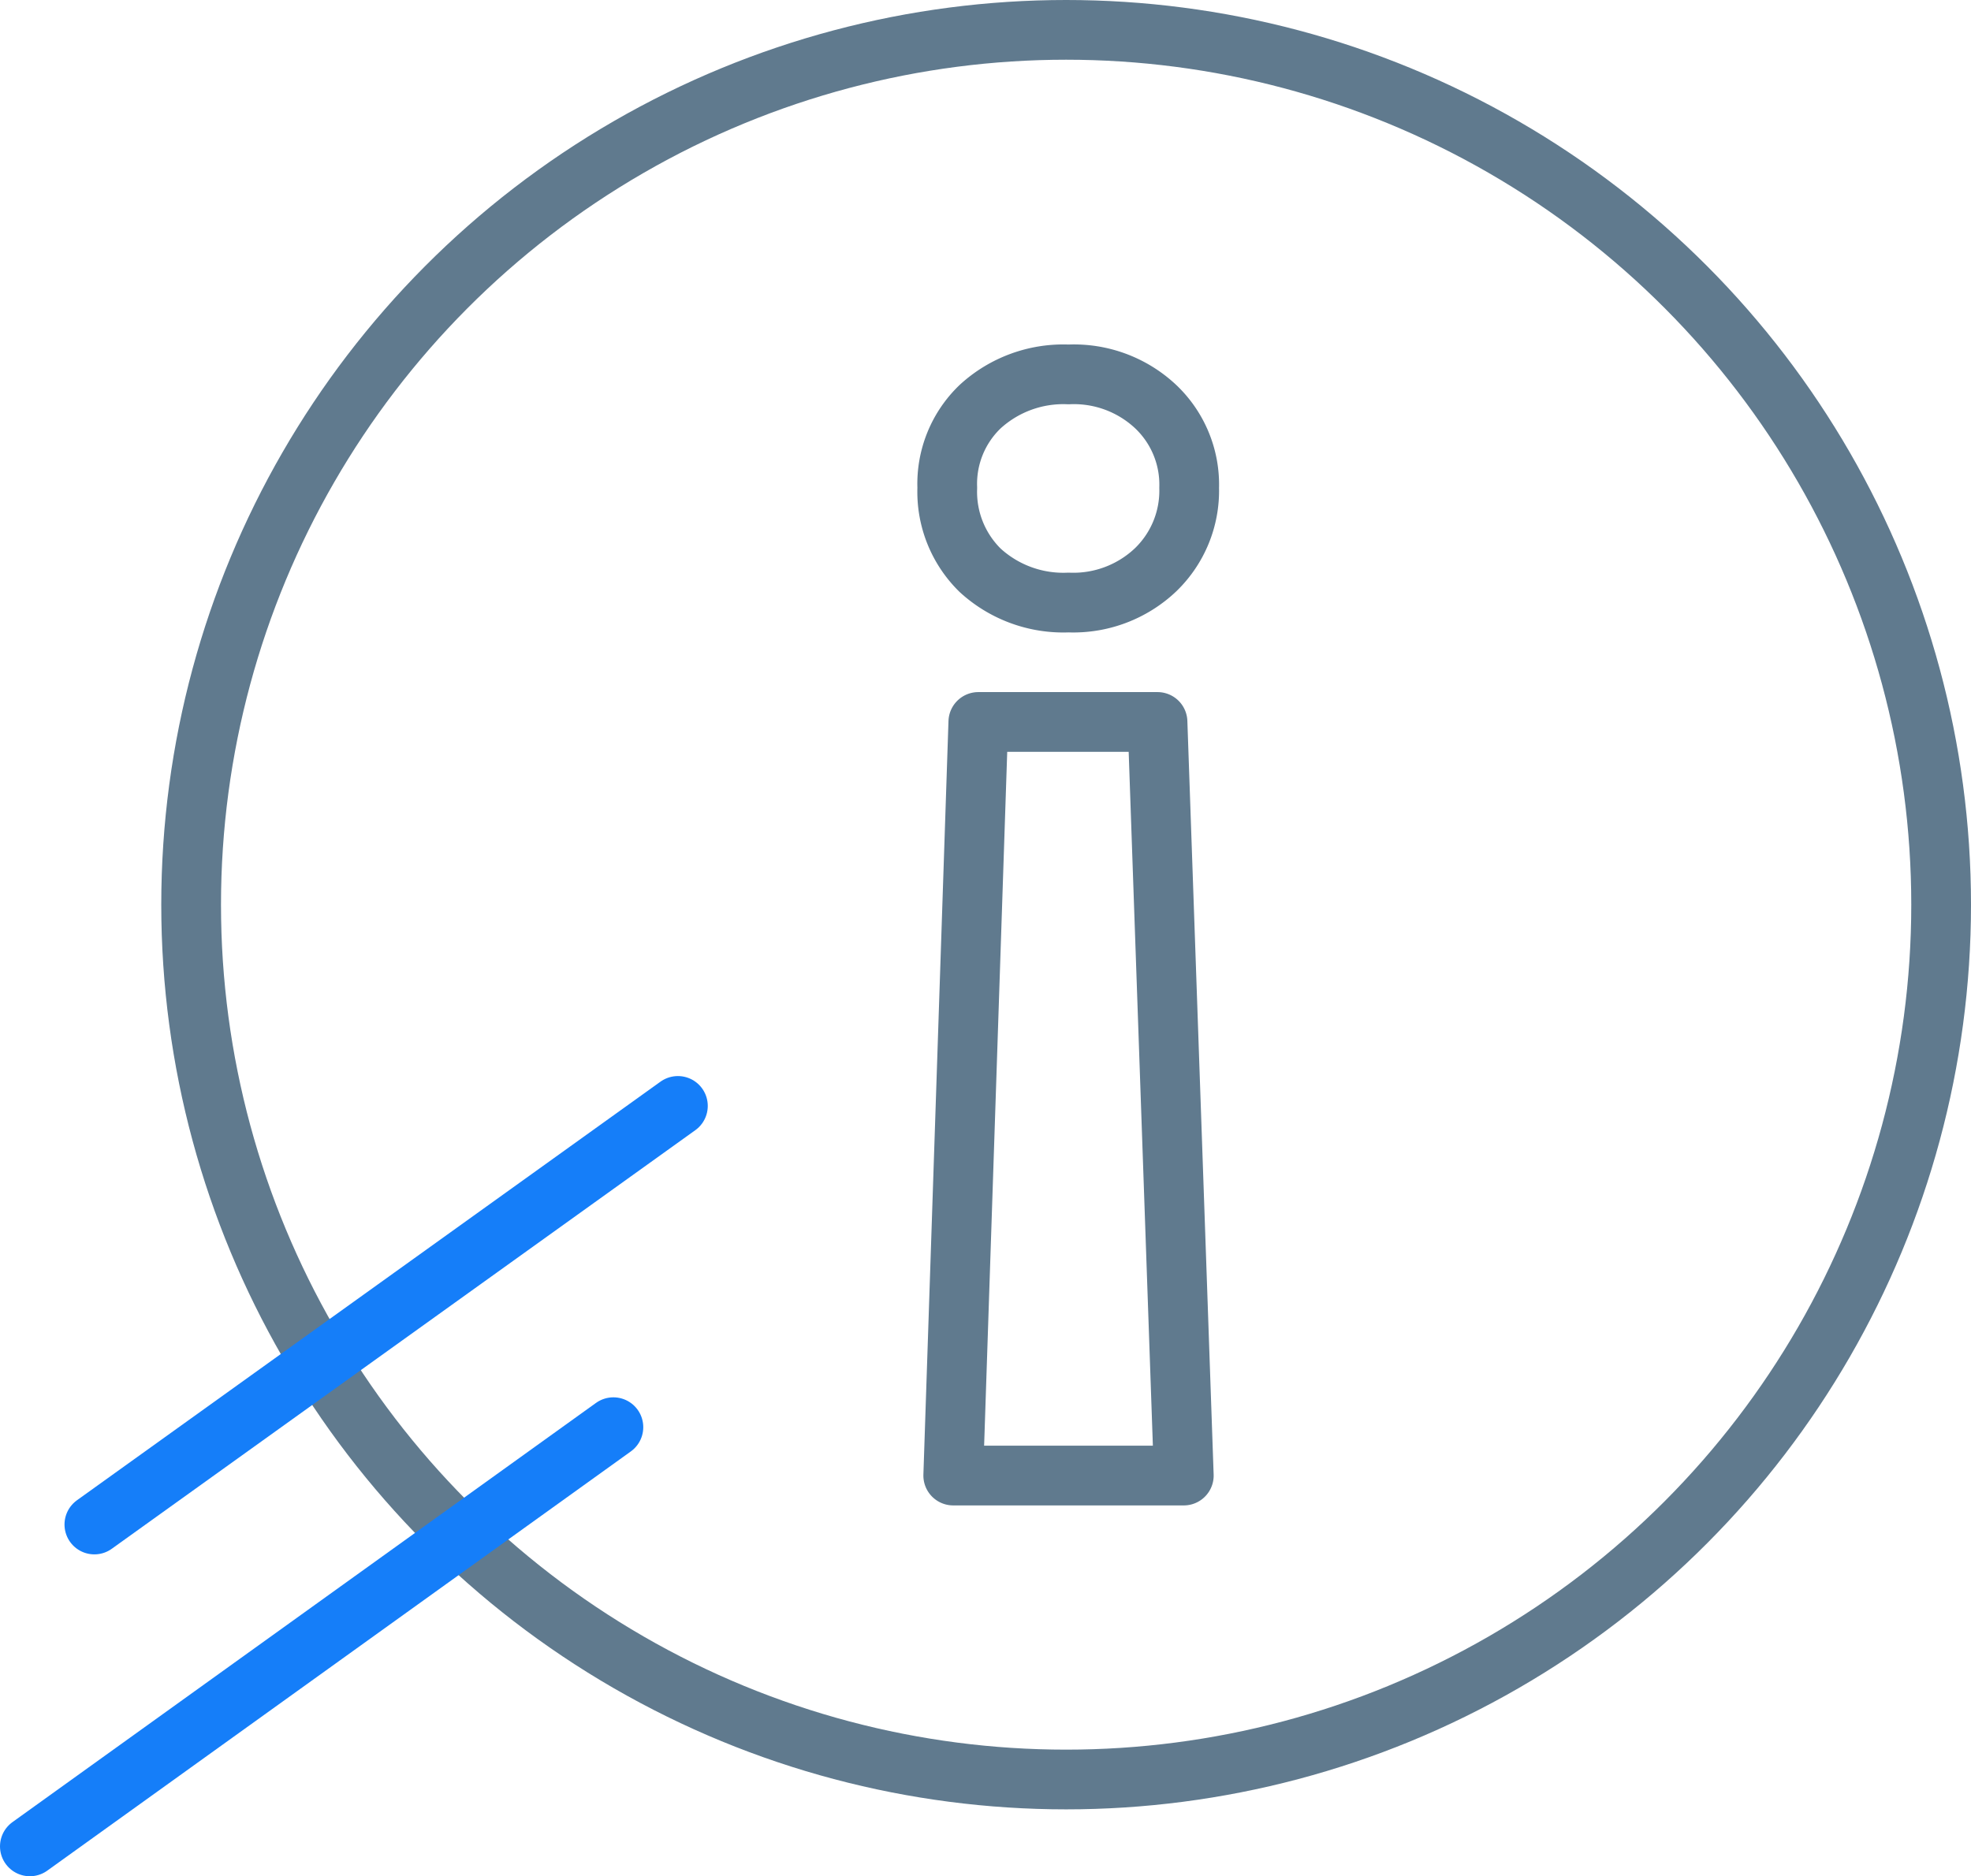 <svg xmlns="http://www.w3.org/2000/svg" viewBox="0 0 33 31.42"><defs><style>.a{opacity:0.7;}.b,.c{fill:none;stroke-linecap:round;stroke-linejoin:round;}.b{stroke:#1c415e;}.c{stroke:#157ef9;}</style></defs><title>accinfo</title><g class="a"><circle class="b" cx="17.85" cy="15.15" r="14.65"/><path class="b" d="M17.39,10.38a2.06,2.06,0,0,1-1.48-.54,1.84,1.84,0,0,1-.55-1.38,1.79,1.79,0,0,1,.55-1.36,2.06,2.06,0,0,1,1.48-.54,2,2,0,0,1,1.46.54,1.8,1.8,0,0,1,.56,1.36,1.84,1.84,0,0,1-.56,1.37A2,2,0,0,1,17.39,10.38Zm-1.51,2h3L19.32,25H15.46Z" transform="translate(0.5 -0.29)"/></g><line class="c" x1="11.35" y1="18.52" x2="1.58" y2="25.53"/><line class="c" x1="10.27" y1="23.9" x2="0.5" y2="30.92"/></svg>